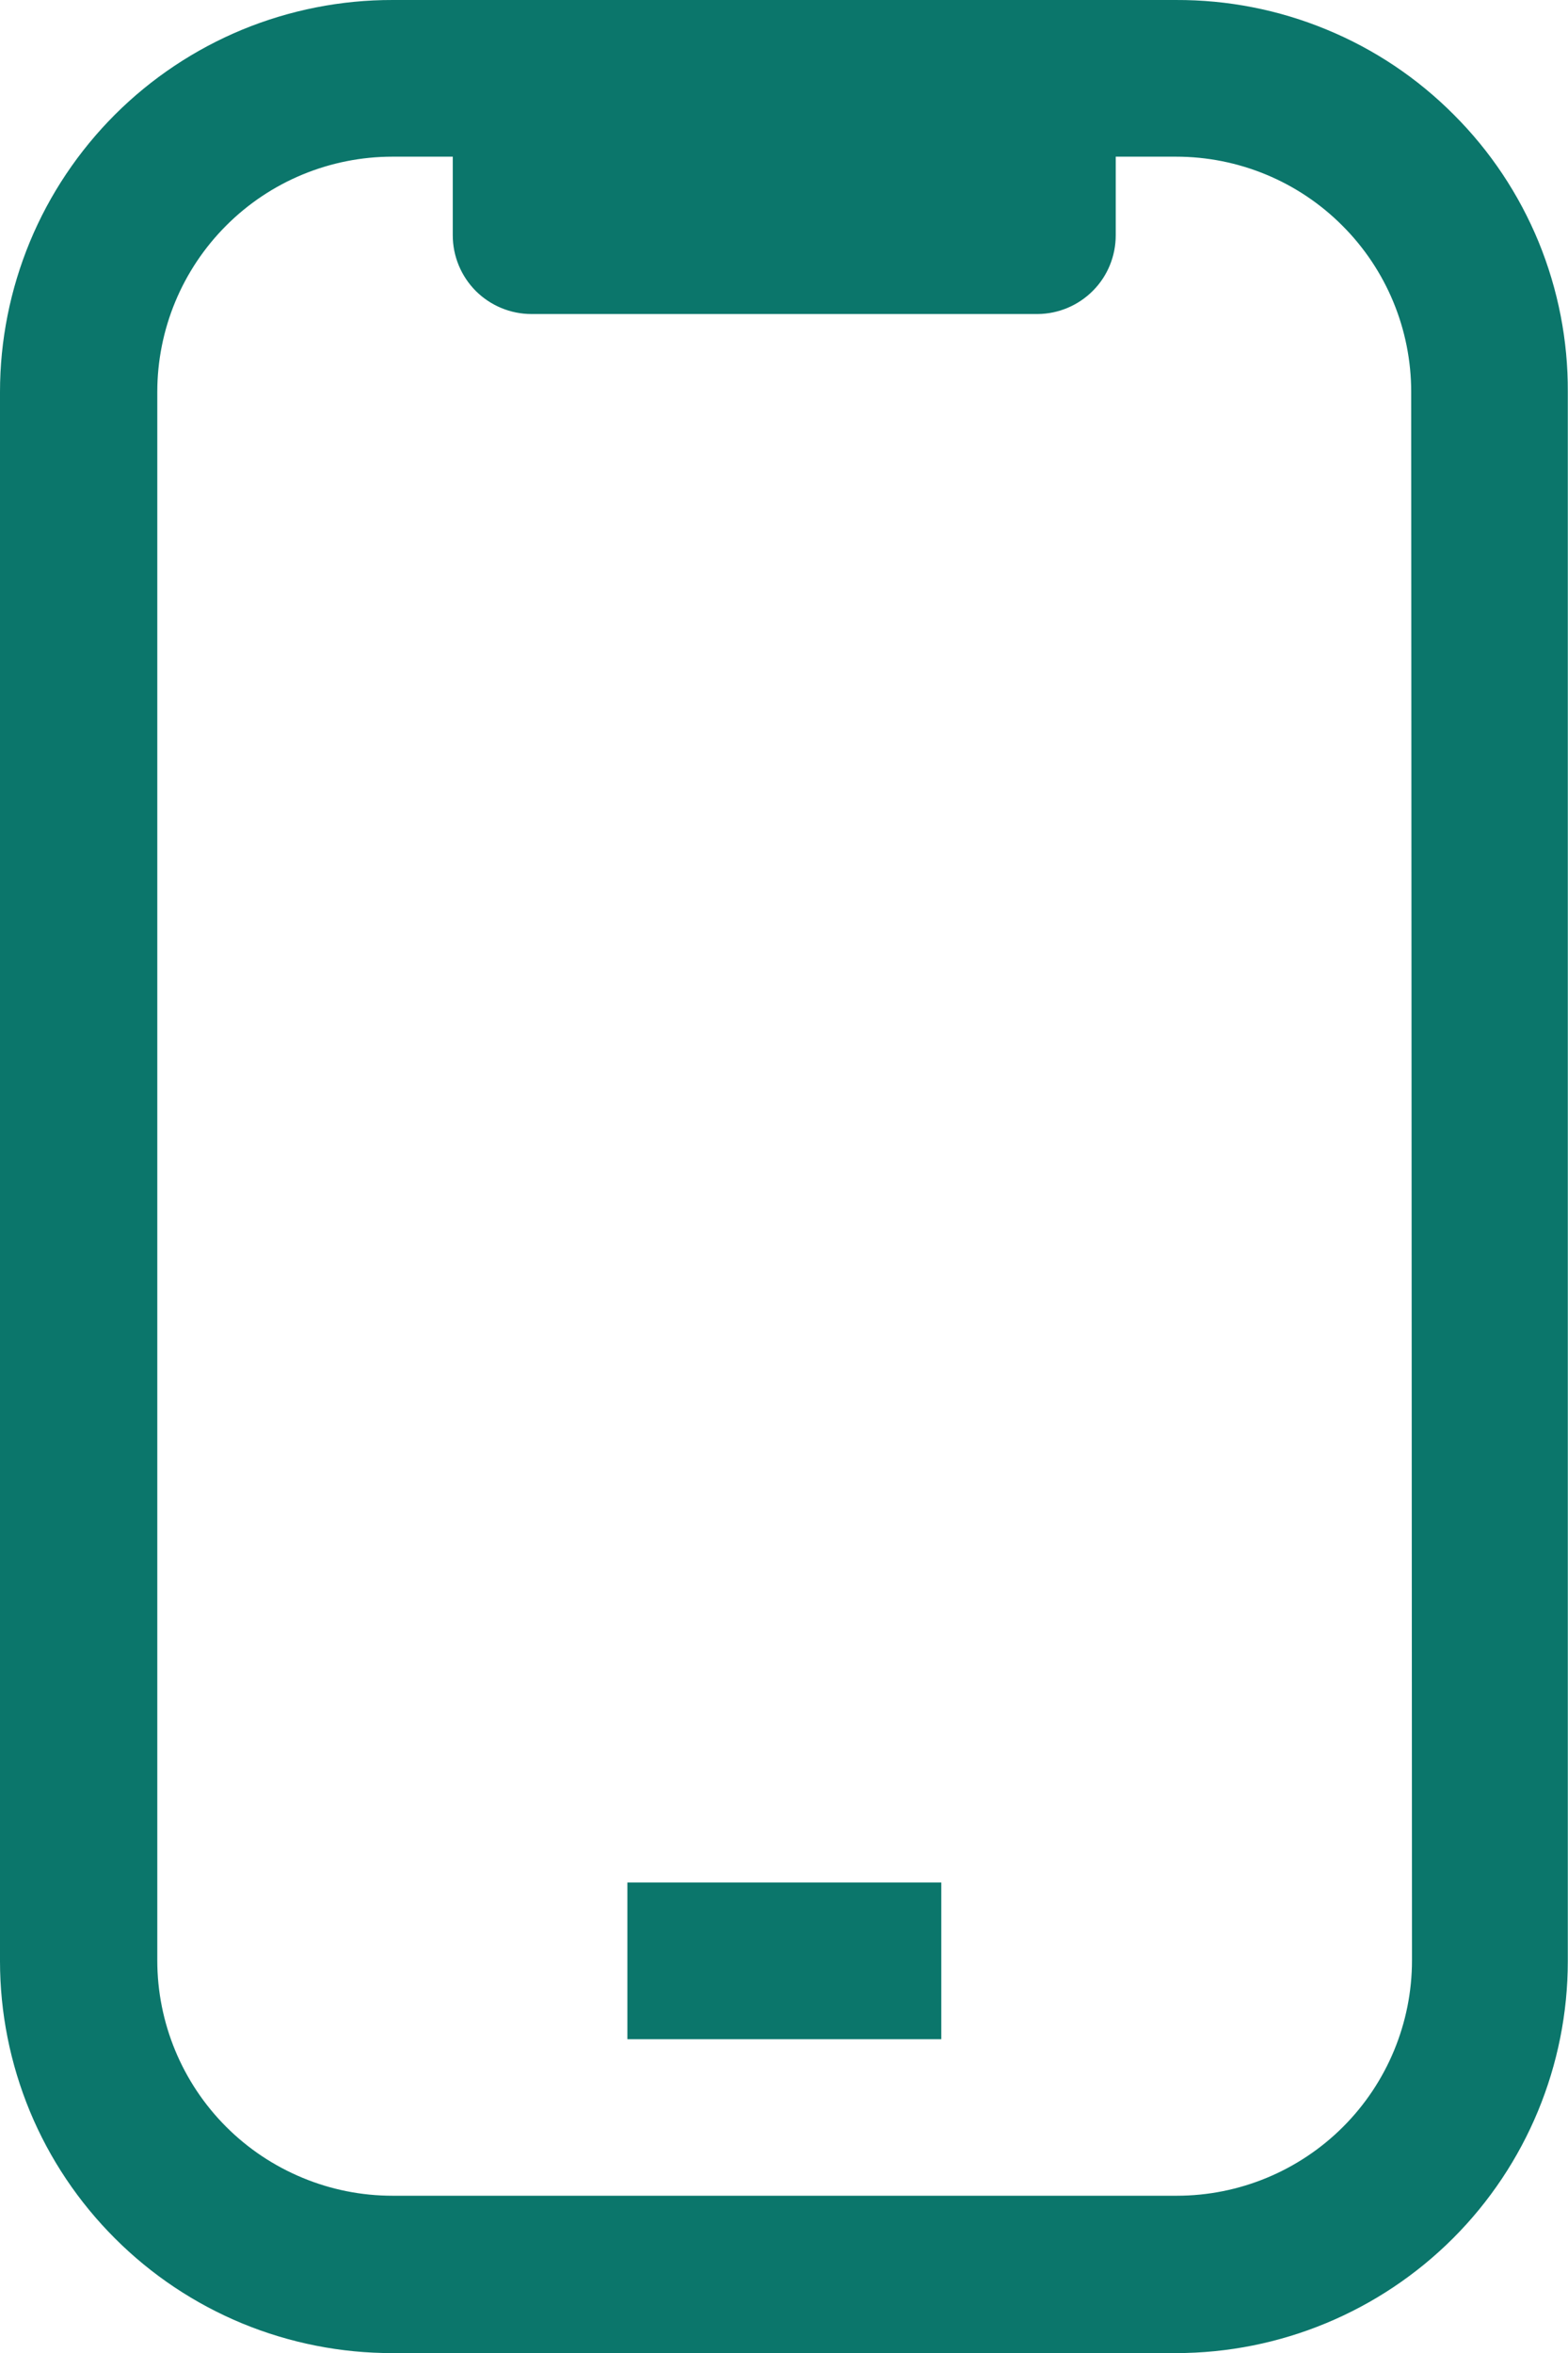 <svg width="16" height="24" viewBox="0 0 16 24" fill="none" xmlns="http://www.w3.org/2000/svg">
<path d="M14.835 1.17C14.464 0.797 14.022 0.501 13.535 0.301C13.049 0.1 12.527 -0.002 12 4.29165e-05H4.005C3.48 -0.001 2.959 0.102 2.473 0.302C1.987 0.503 1.546 0.797 1.174 1.168C0.802 1.54 0.506 1.981 0.305 2.466C0.104 2.952 -9.25066e-07 3.472 0 3.998V20.003C-9.25066e-07 20.529 0.104 21.049 0.305 21.535C0.506 22.02 0.802 22.461 1.174 22.832C1.546 23.204 1.987 23.498 2.473 23.699C2.959 23.899 3.48 24.002 4.005 24.001H12C13.061 24.001 14.077 23.579 14.827 22.83C15.577 22.08 15.998 21.063 15.998 20.003V3.998C16.001 3.473 15.899 2.953 15.7 2.467C15.5 1.982 15.207 1.541 14.835 1.17ZM14.408 19.996C14.408 20.632 14.155 21.243 13.705 21.693C13.255 22.143 12.644 22.396 12.008 22.396H4.005C3.69 22.396 3.378 22.334 3.087 22.213C2.795 22.092 2.531 21.916 2.308 21.693C1.858 21.243 1.605 20.632 1.605 19.996V3.998C1.605 3.361 1.858 2.751 2.308 2.301C2.758 1.85 3.369 1.598 4.005 1.598H4.62V2.4C4.62 2.613 4.705 2.817 4.855 2.968C5.006 3.118 5.21 3.203 5.423 3.203H10.59C10.802 3.201 11.004 3.115 11.153 2.965C11.302 2.815 11.385 2.612 11.385 2.4V1.598H12C12.637 1.598 13.247 1.85 13.697 2.301C14.148 2.751 14.4 3.361 14.4 3.998L14.408 19.996Z" fill="#0B766B"/>
<path d="M6.402 19.201H9.605V20.799H6.402V19.201Z" fill="#0B766B"/>
</svg>
